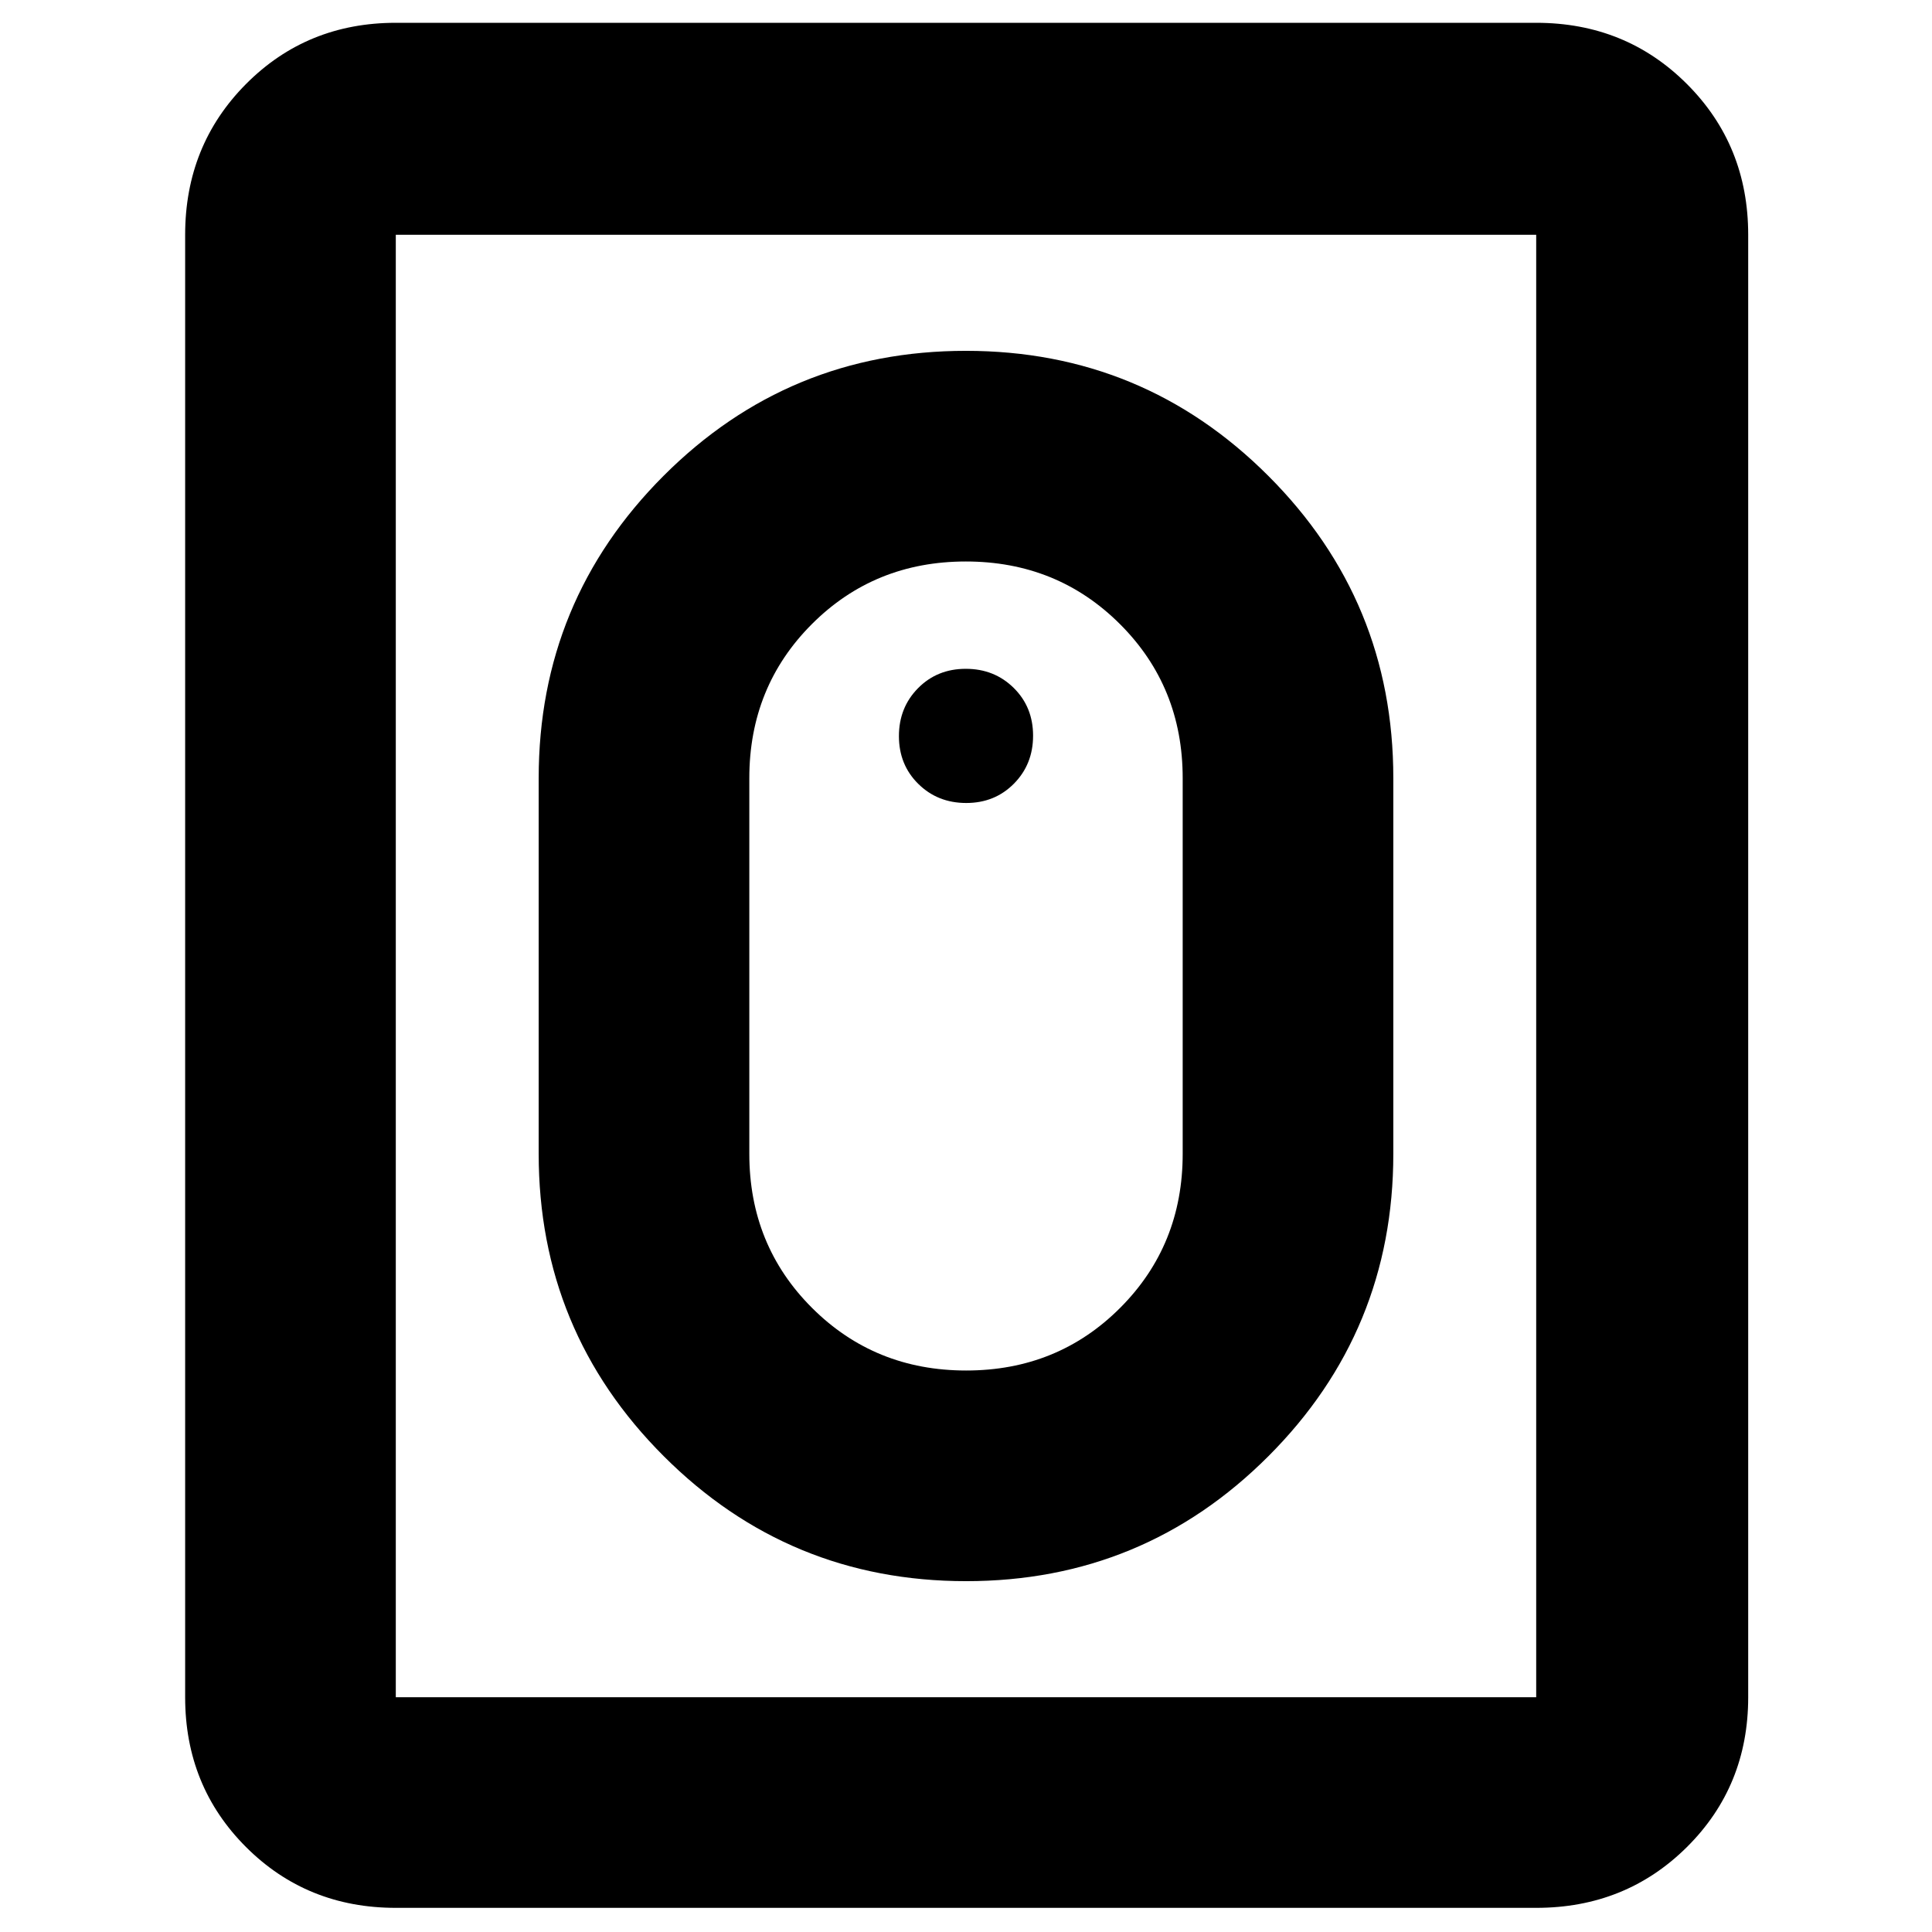 <svg xmlns="http://www.w3.org/2000/svg" height="40" viewBox="0 -960 960 960" width="40"><path d="M480.07-174.33q88.15 0 150.21-62.11 62.05-62.11 62.05-150.23v-186.66q0-88.12-62.13-150.23-62.12-62.11-150.27-62.11t-150.21 62.11q-62.05 62.11-62.05 150.23v186.66q0 88.12 62.13 150.23 62.12 62.11 150.27 62.11Zm.01-104.67q-45.41 0-76.58-31.11t-31.17-76.56v-186.66q0-45.45 31.09-76.56t76.5-31.11q45.41 0 76.58 31.11t31.17 76.56v186.66q0 45.45-31.09 76.56T480.08-279Zm.04-282q14.21 0 23.71-9.62 9.5-9.61 9.5-23.83 0-14.22-9.61-23.72-9.62-9.5-23.84-9.5-14.21 0-23.71 9.62t-9.5 23.83q0 14.22 9.61 23.72 9.62 9.5 23.84 9.5ZM196.67-12q-44.2 0-74.44-30.23Q92-72.47 92-116.67v-726.66q0-44.48 30.23-74.91 30.24-30.43 74.44-30.43h566.66q44.48 0 74.91 30.43t30.43 74.91v726.66q0 44.2-30.43 74.44Q807.81-12 763.33-12H196.67Zm0-104.67h566.66v-726.66H196.67v726.66Zm0 0v-726.66 726.66Z"/></svg>